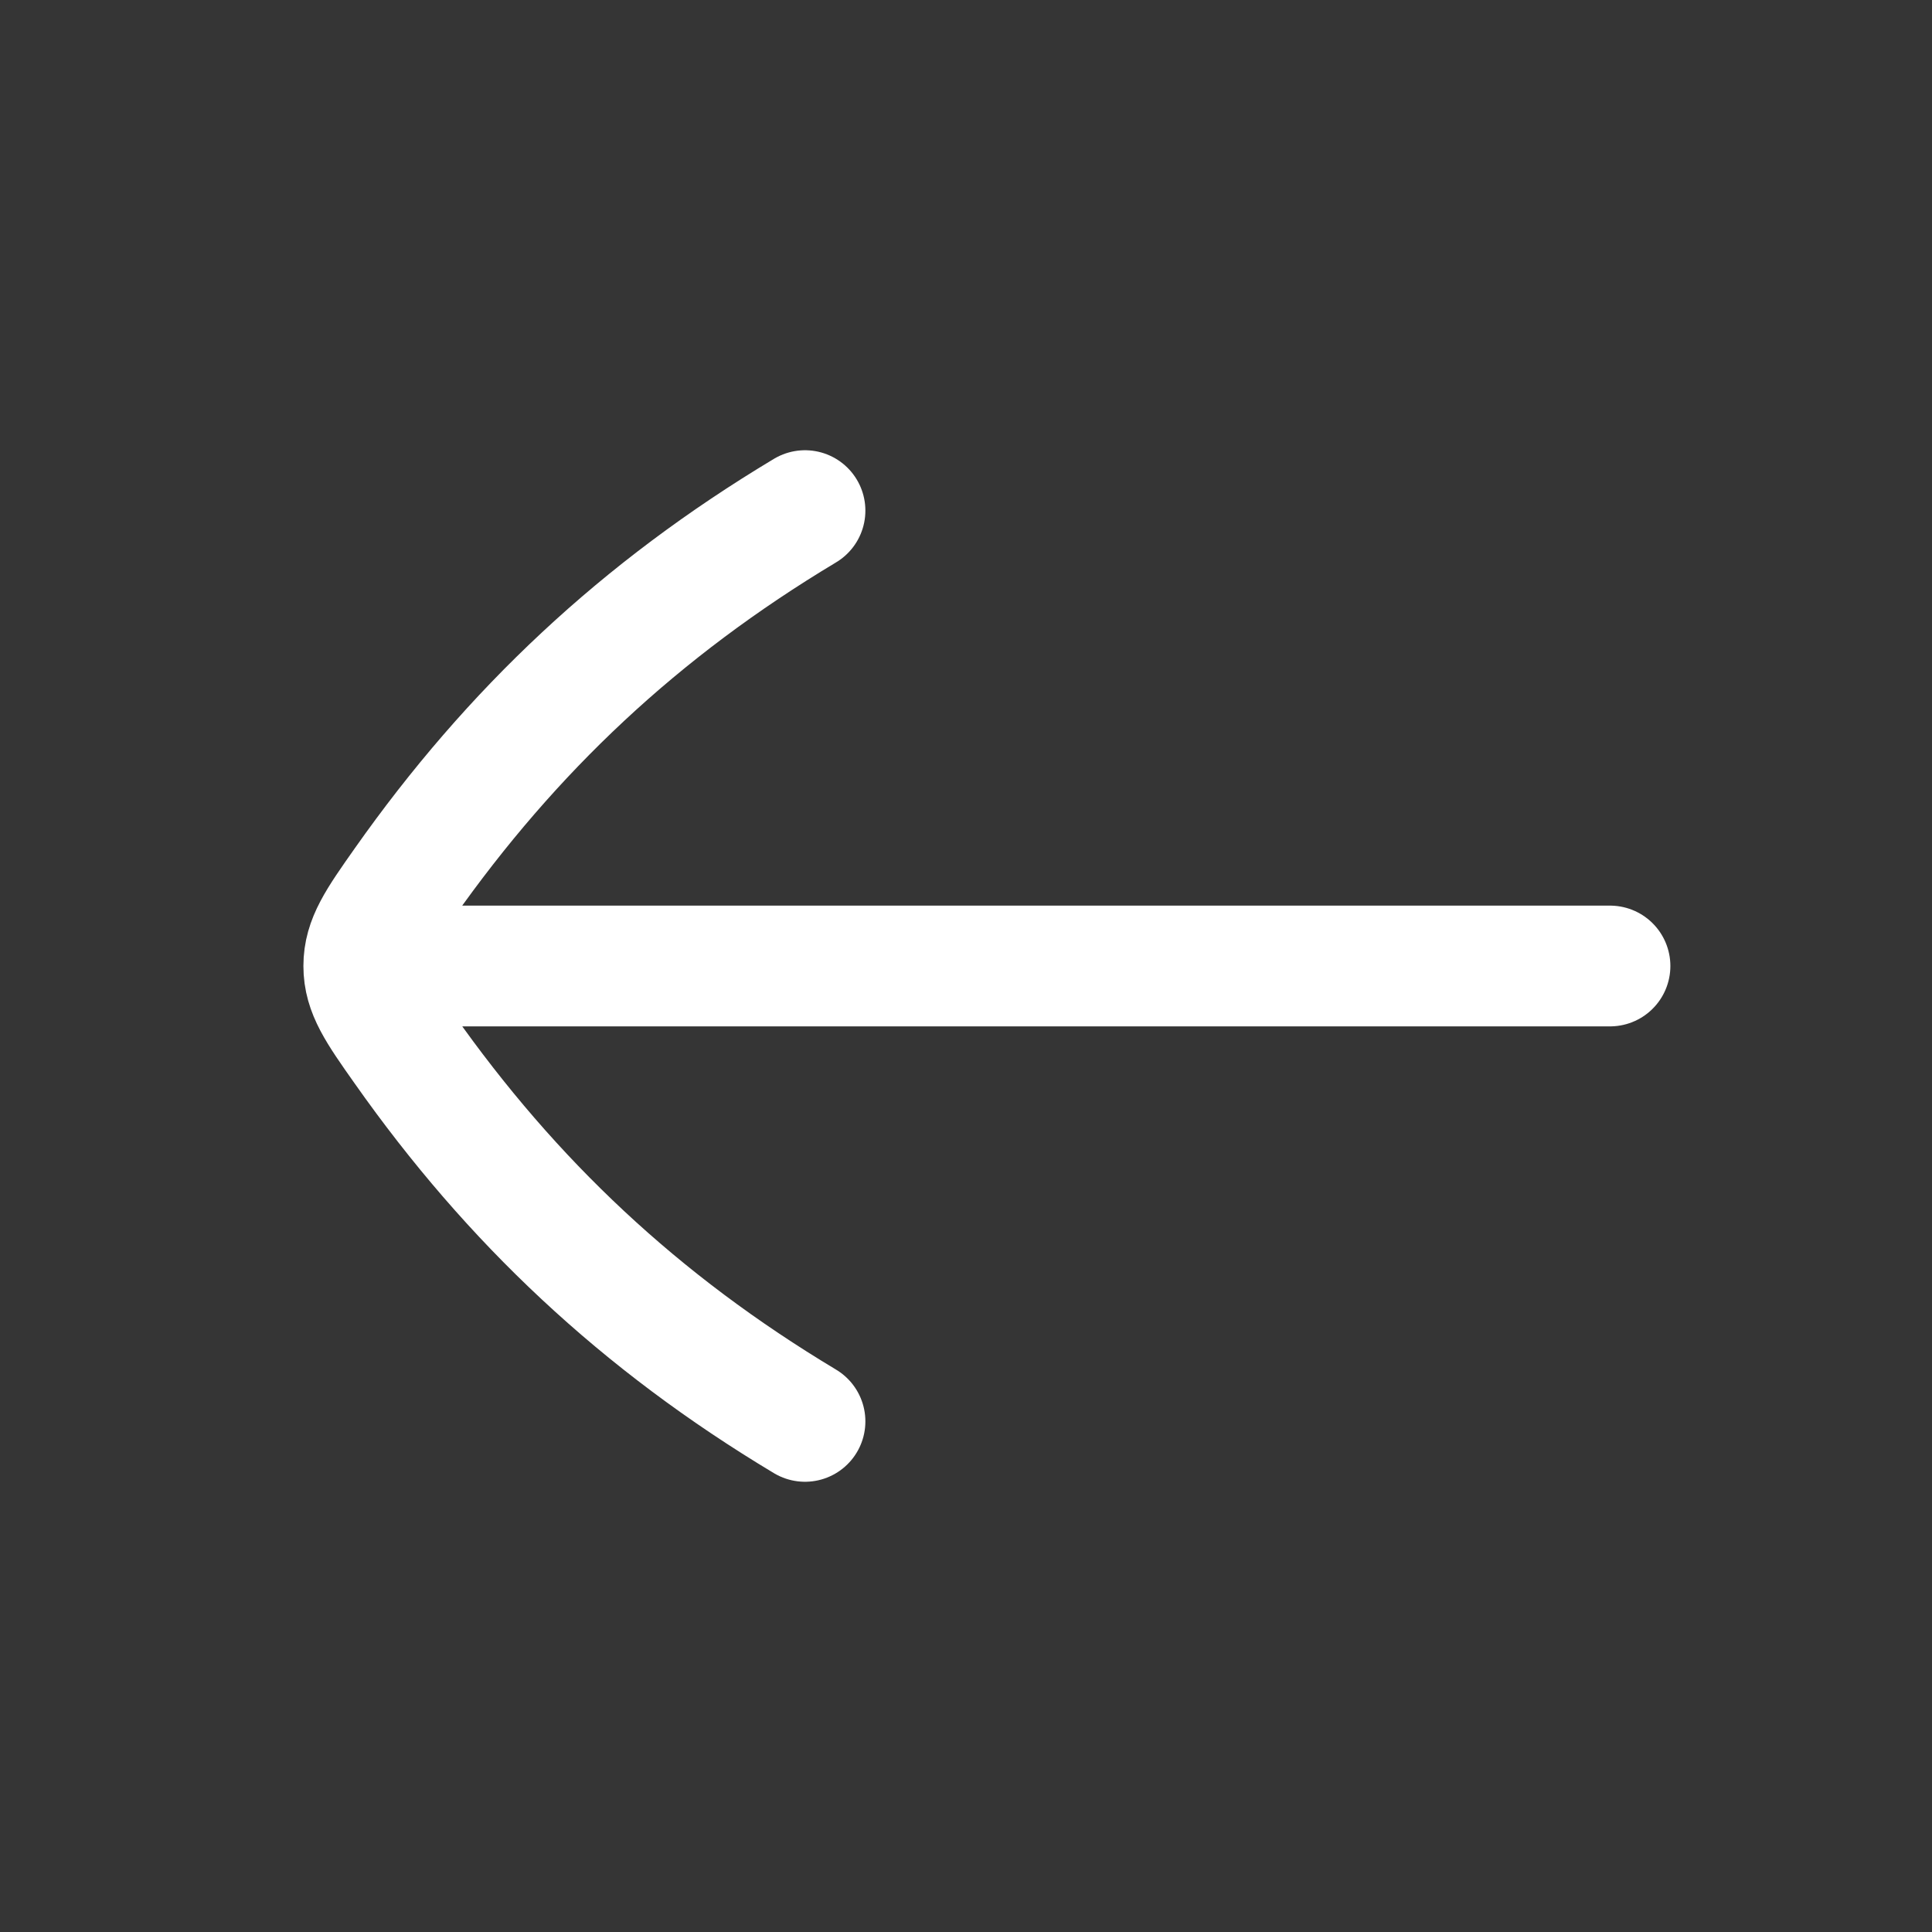 <svg width="24" height="24" viewBox="0 0 24 24" fill="none" xmlns="http://www.w3.org/2000/svg">
<rect x="0" y="0" width="24" height="24" fill="#333333" stroke="none"/>
<path d="M24 0V24H0V0H24Z" fill="white" fill-opacity="0.01"/>
<path d="M5 12H20M10 17.657C7.948 16.427 6.356 14.926 5.019 13.027C4.685 12.554 4.519 12.317 4.519 12C4.519 11.683 4.685 11.446 5.019 10.972C6.356 9.074 7.948 7.573 10 6.343" stroke="#FFFFFF" stroke-width="1.5" stroke-linecap="round" stroke-linejoin="round"/>
</svg>
